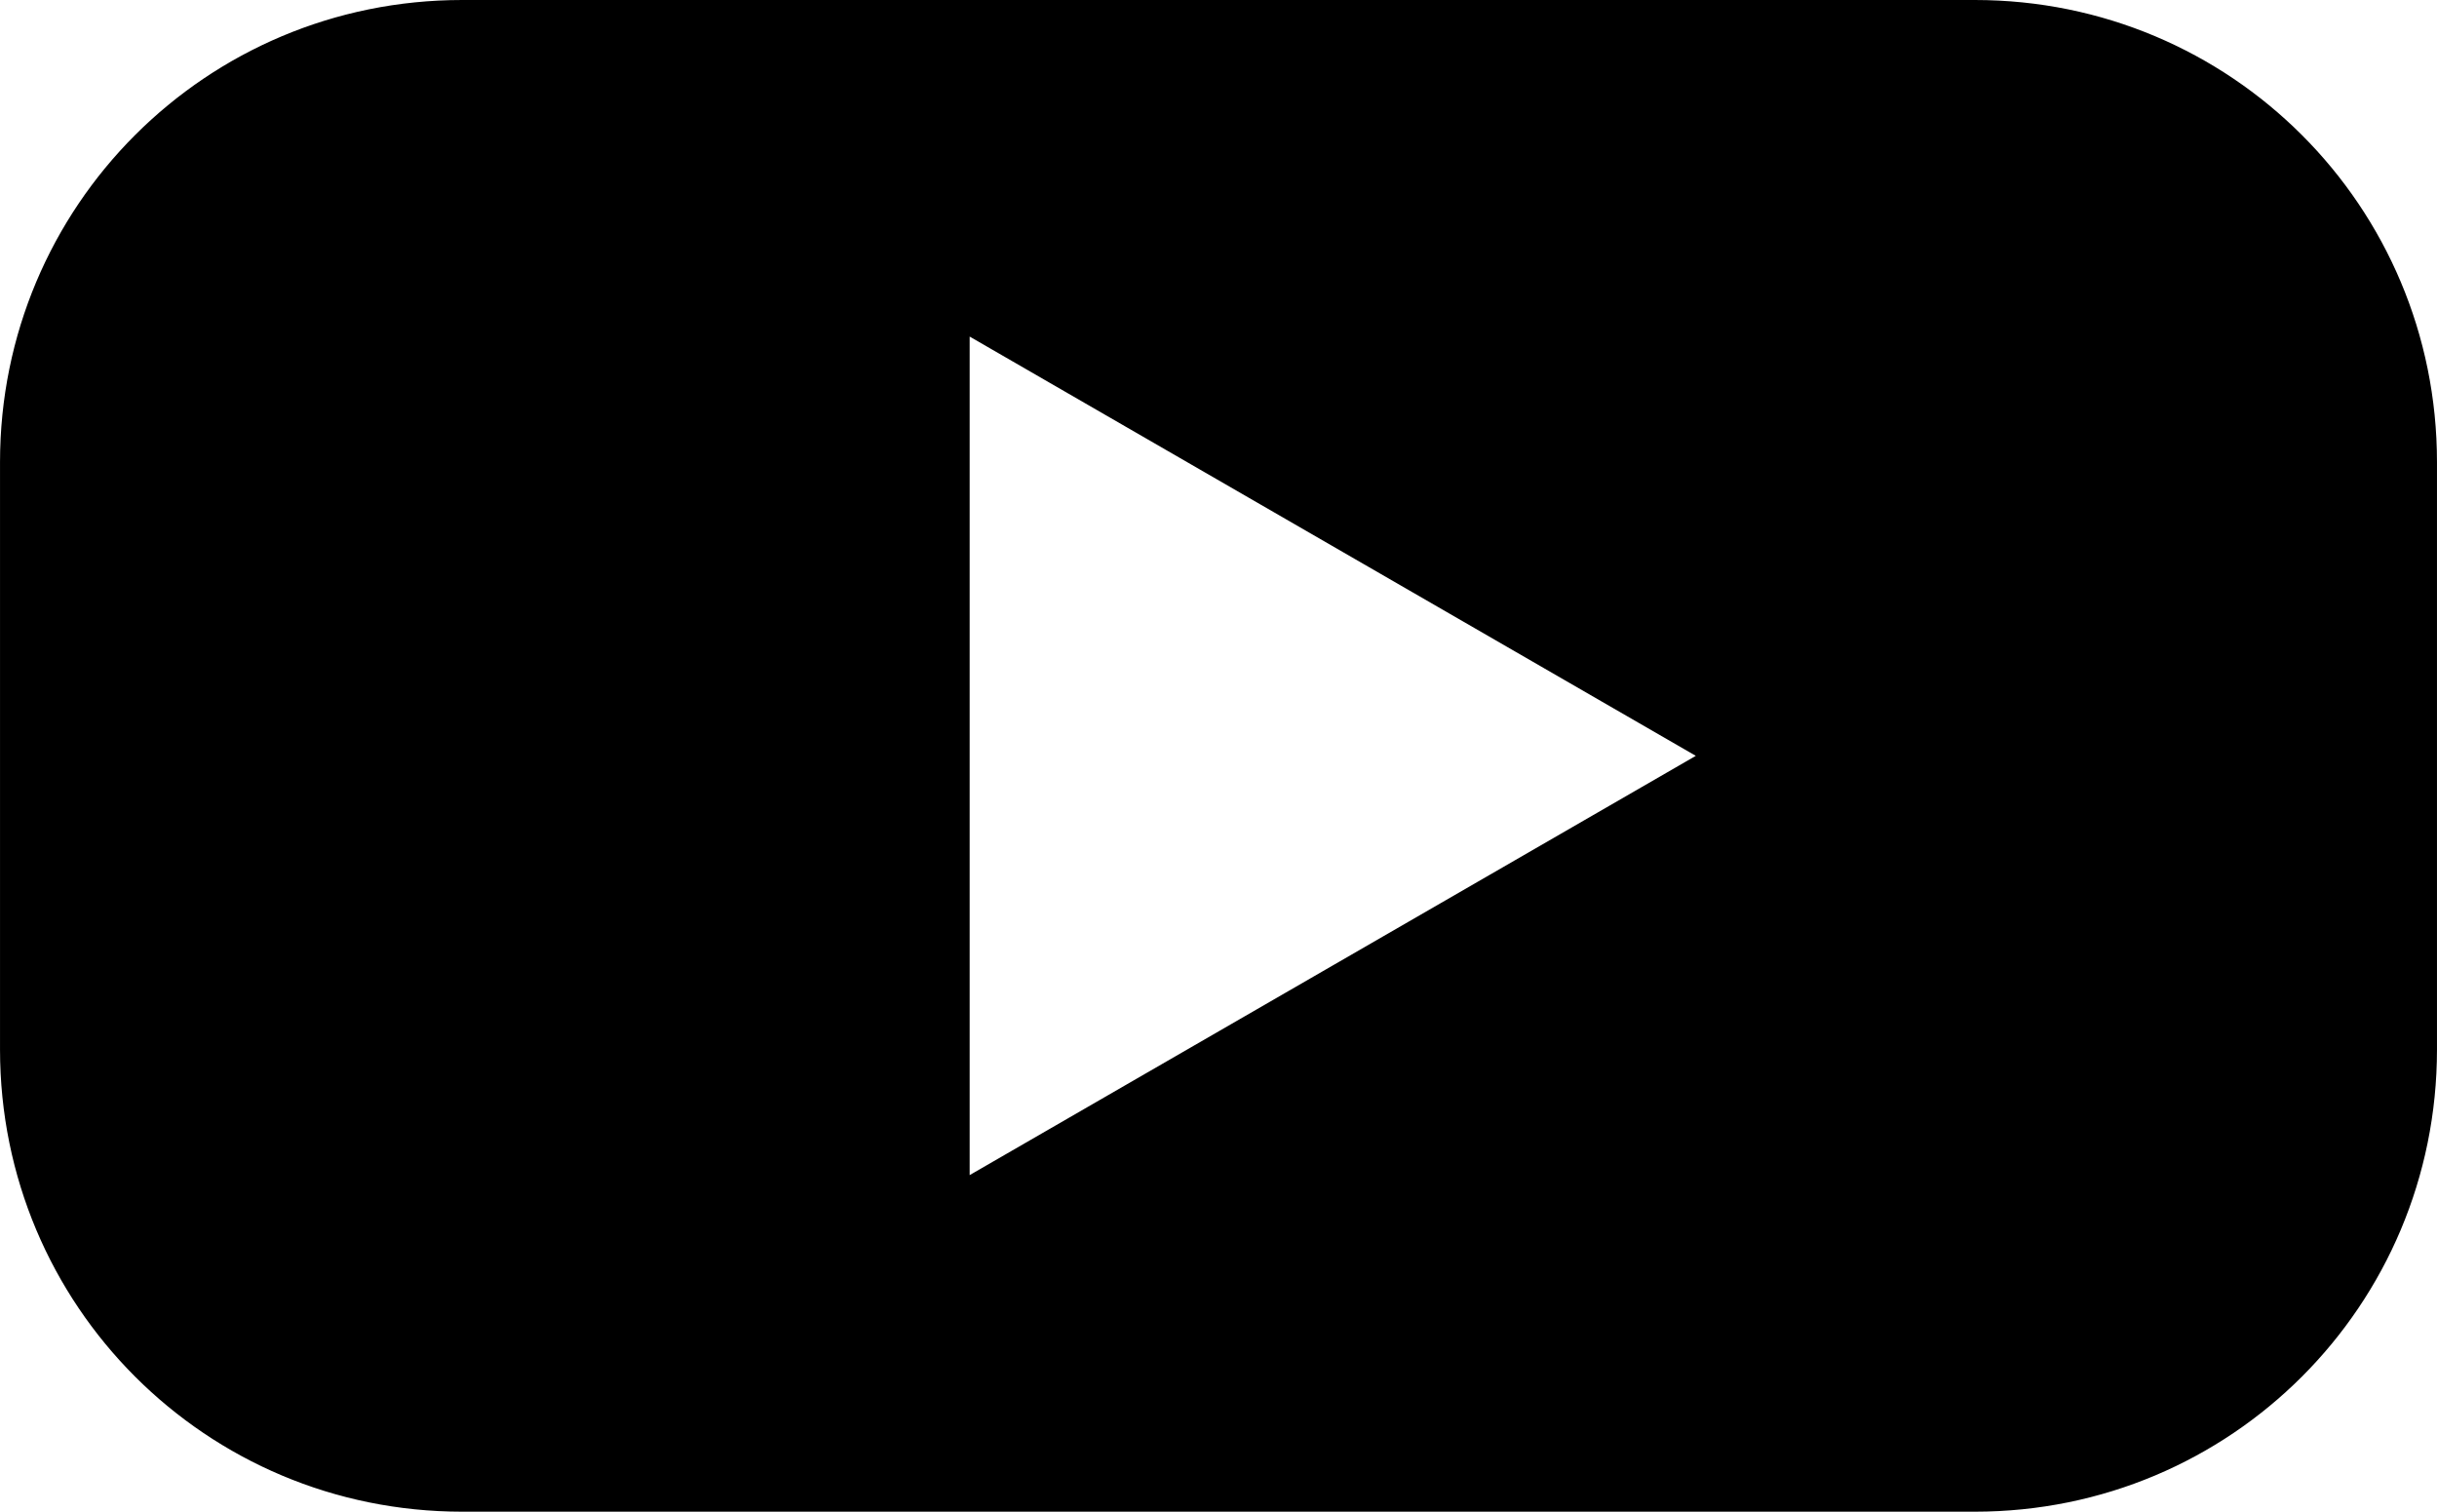 <?xml version="1.0" encoding="UTF-8"?>
<svg width="170.33mm" height="105.65mm" version="1.1" viewBox="0 0 170.326 105.649" xmlns="http://www.w3.org/2000/svg"><g transform="translate(-18.623 -54.767)"><path d="m50.921 55.267c-17.616 0-31.798 14.182-31.798 31.798v41.054c0 17.616 14.182 31.798 31.798 31.798h105.73c17.616 0 31.798-14.182 31.798-31.798v-41.054c0-17.616-14.182-31.798-31.798-31.798zm34.973 22.157 26.126 15.084 26.126 15.084-26.126 15.084-26.126 15.083v-30.167z" stroke="#000"/></g></svg>
